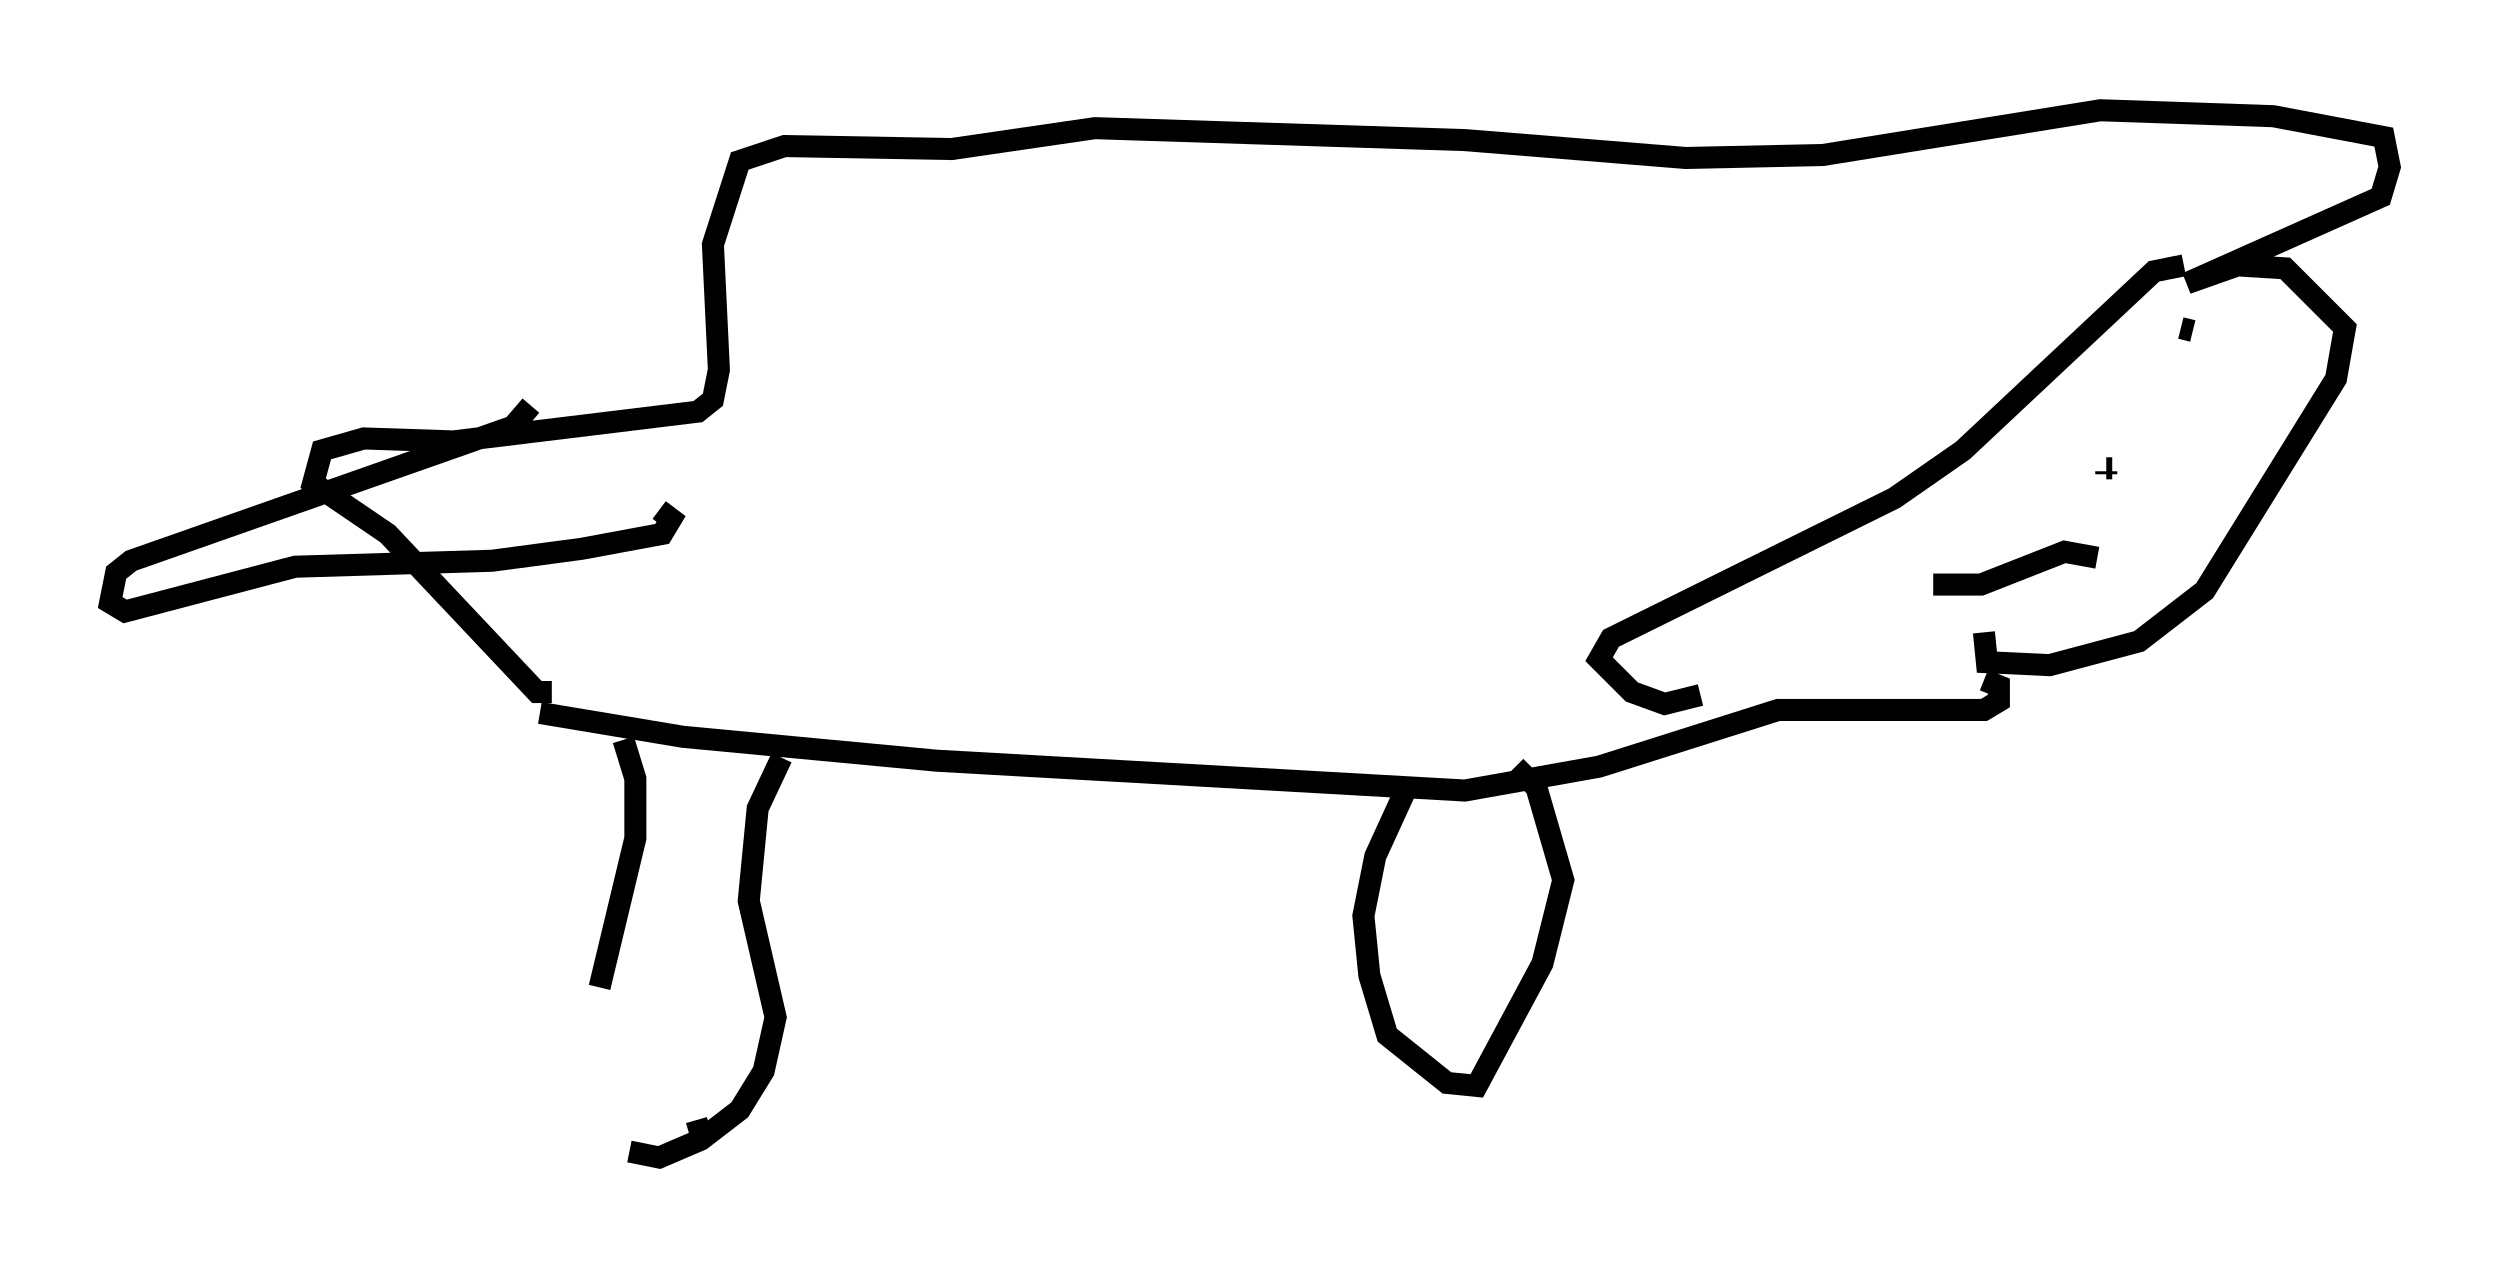 <?xml version="1.0" encoding="utf-8" ?>
<svg baseProfile="full" height="57.902" version="1.1" width="113.382" xmlns="http://www.w3.org/2000/svg" xmlns:ev="http://www.w3.org/2001/xml-events" xmlns:xlink="http://www.w3.org/1999/xlink"><defs /><rect fill="white" height="57.902" width="113.382" x="0" y="0" /><path d="M28.274, 52.902 m-1.083, -8.119 l1.624, -6.766 0.0, -2.706 l-0.541, -1.759 m3.924, 17.591 l-0.947, 0.271 m-2.706, 0.812 l1.353, 0.271 1.894, -0.812 l1.759, -1.353 1.083, -1.759 l0.541, -2.436 -1.218, -5.277 l0.406, -4.195 1.083, -2.3 m28.416, 1.218 l-1.488, 3.248 -0.541, 2.706 l0.271, 2.706 0.812, 2.706 l2.706, 2.165 1.353, 0.135 l2.977, -5.548 0.947, -3.789 l-1.218, -4.195 -0.947, -0.947 m-44.249, -2.436 l6.495, 1.083 11.502, 1.083 l23.951, 1.353 6.089, -1.083 l8.119, -2.571 9.337, 0.0 l0.677, -0.406 0.0, -0.677 l-0.677, -0.271 m-64.952, 0.541 l-0.677, 0.0 -6.766, -7.172 l-3.383, -2.3 0.406, -1.488 l1.894, -0.541 4.059, 0.135 l11.096, -1.353 0.677, -0.541 l0.271, -1.353 -0.271, -5.683 l1.218, -3.789 2.03, -0.677 l7.578, 0.135 6.495, -0.947 l16.779, 0.541 10.013, 0.812 l6.225, -0.135 12.584, -2.03 l7.848, 0.271 5.007, 0.947 l0.271, 1.353 -0.406, 1.353 l-8.796, 3.924 2.3, -0.812 l2.165, 0.135 2.706, 2.706 l-0.406, 2.3 -5.954, 9.607 l-2.977, 2.3 -4.059, 1.083 l-2.842, -0.135 -0.135, -1.353 m9.472, -13.667 l-0.541, -0.135 m-3.383, 6.631 l0.0, -0.135 m0.0, -0.135 l0.271, 0.0 m-71.718, -2.842 l-0.812, 0.947 -17.321, 6.089 l-0.677, 0.541 -0.271, 1.353 l0.677, 0.406 7.713, -2.03 l8.931, -0.271 4.059, -0.541 l3.654, -0.677 0.406, -0.677 l-0.541, -0.406 m69.147, -11.096 l-1.353, 0.271 -8.66, 8.119 l-3.112, 2.165 -12.855, 6.36 l-0.541, 0.947 1.488, 1.488 l1.488, 0.541 1.624, -0.406 m10.555, -5.007 l2.165, 0.0 3.789, -1.488 l1.488, 0.271 " fill="none" stroke="black" stroke-width="1" /></svg>